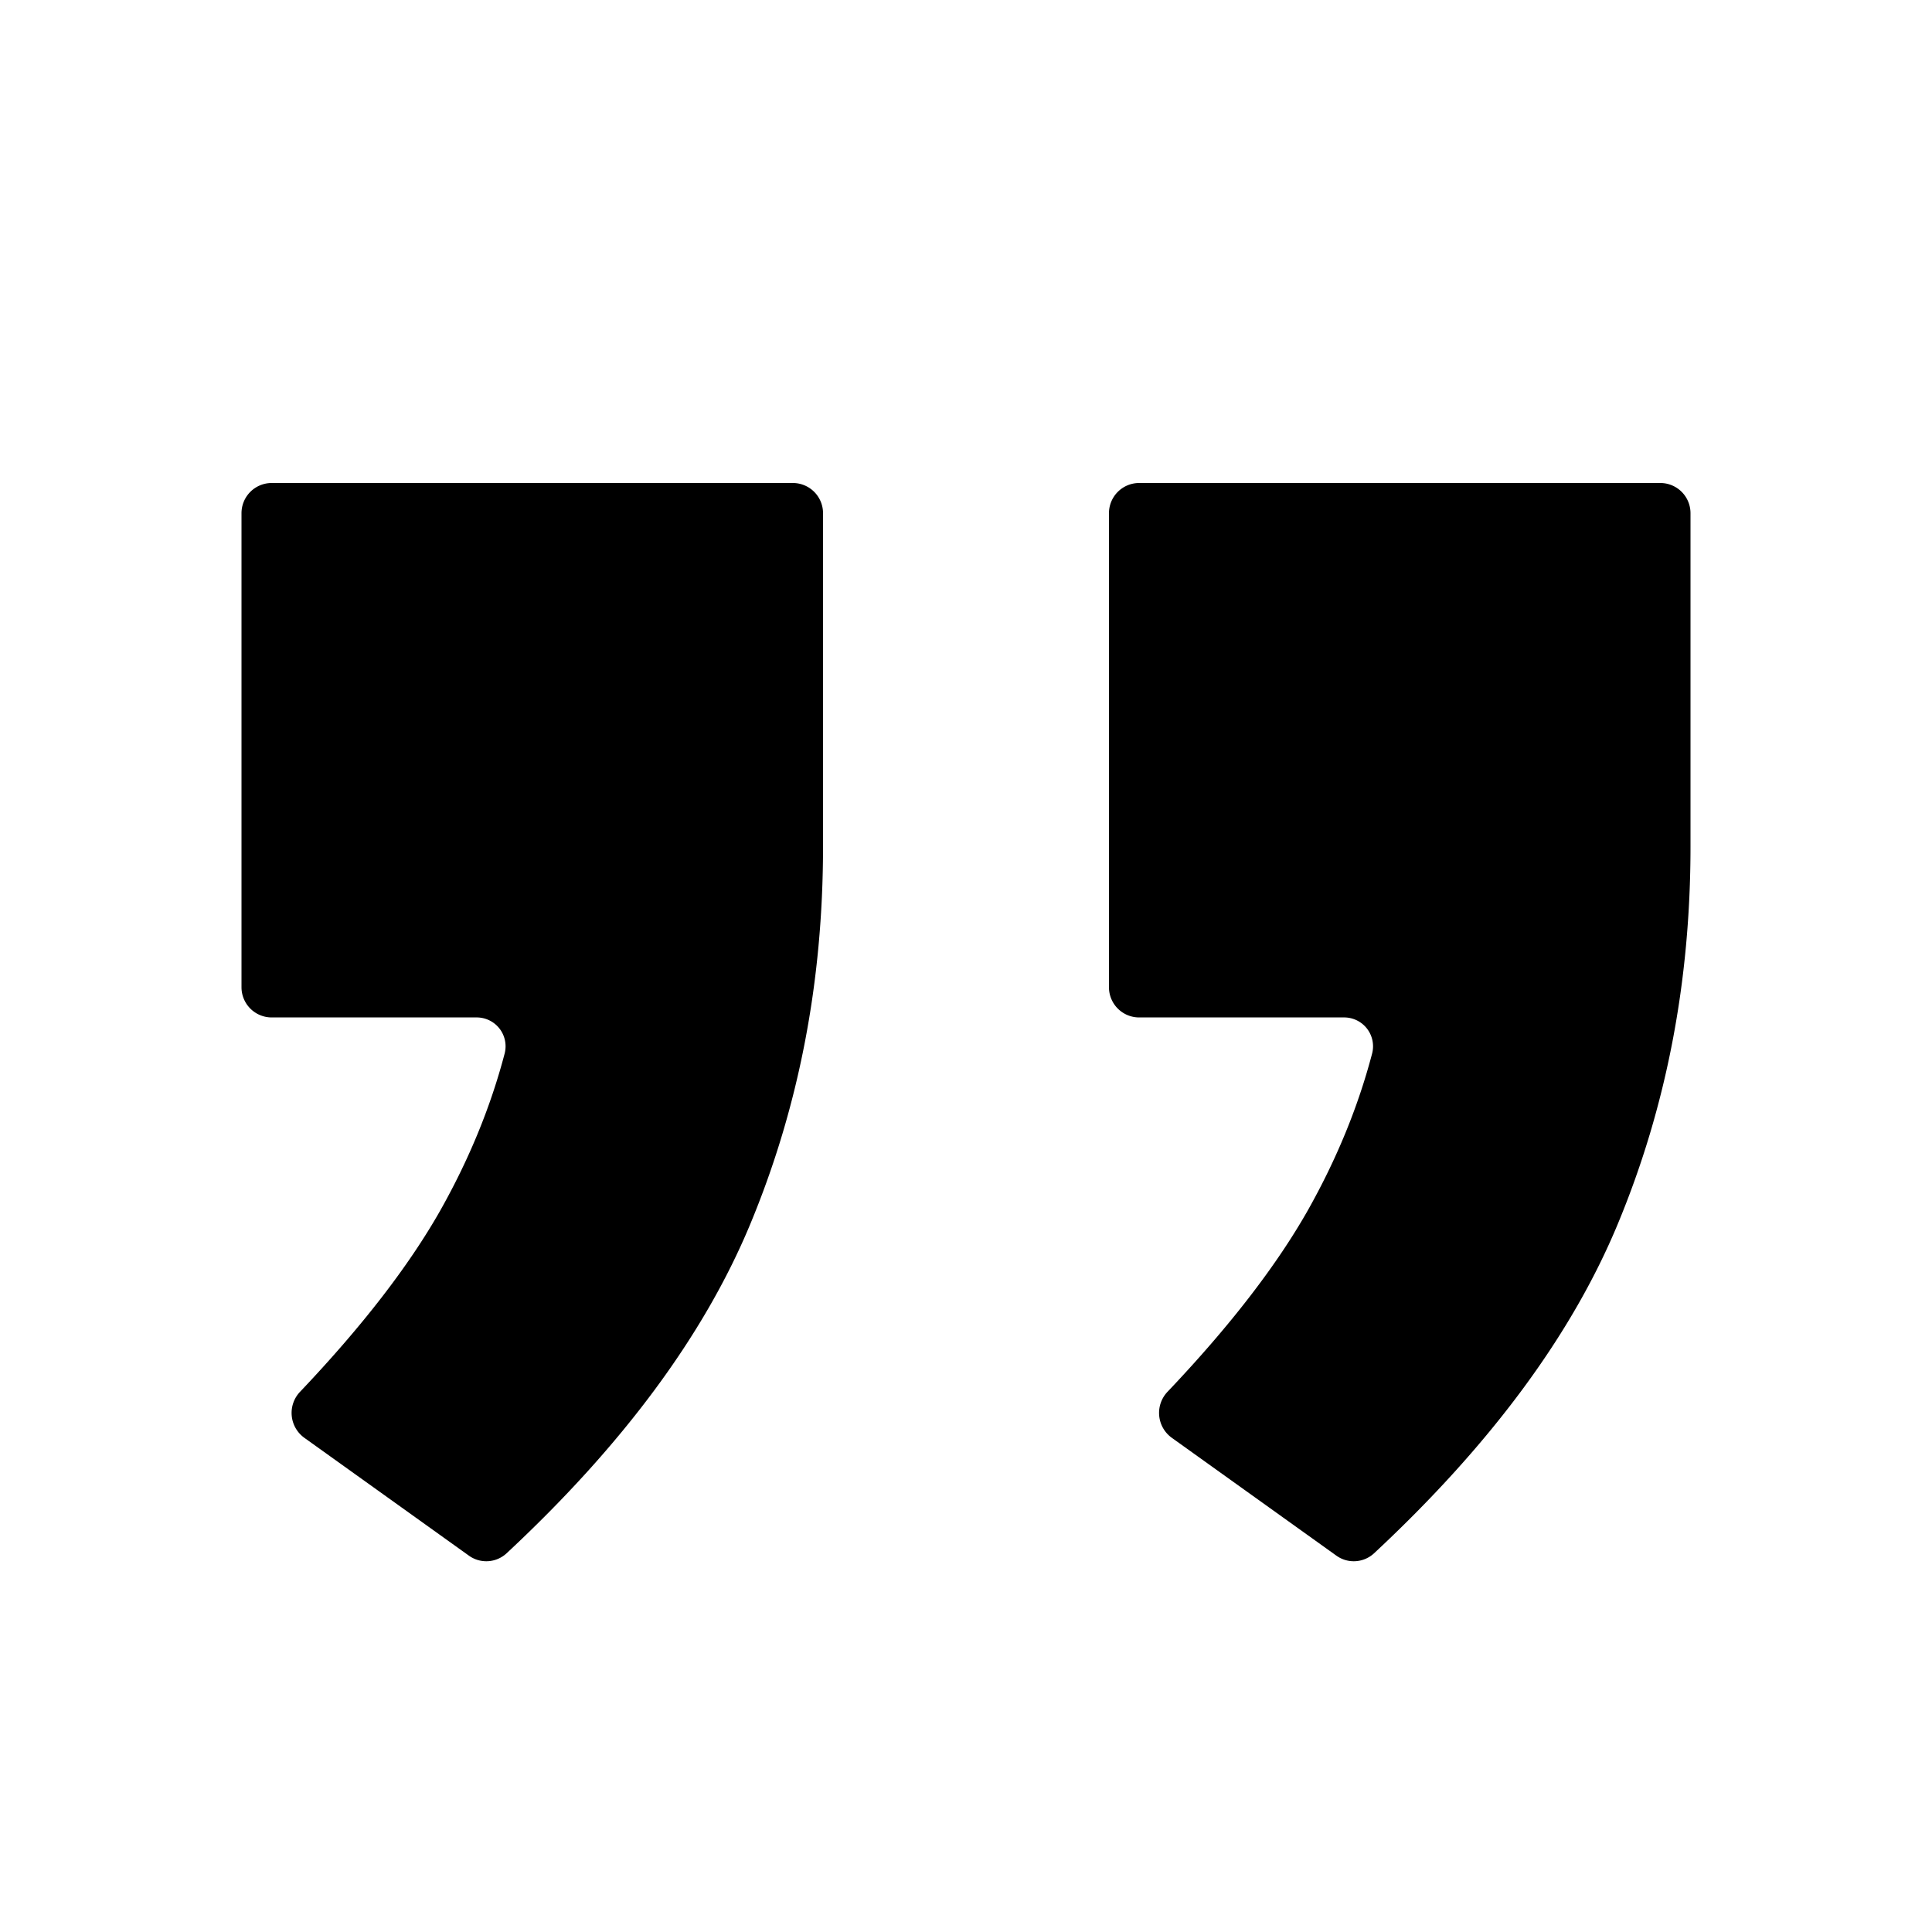 <svg xmlns="http://www.w3.org/2000/svg" class="icon" width="16" height="16" fill="currentColor" viewBox="0 0 16 16"><path d="M4.195 12.864a.247.247 0 01-.312.019l-1.363-.976a.254.254 0 01-.034-.382c.512-.539.899-1.04 1.16-1.5.24-.426.418-.86.534-1.303a.239.239 0 00-.236-.296H2.25a.25.25 0 01-.25-.25V4.25A.25.25 0 012.25 4h4.316a.25.25 0 01.25.25v2.762c0 1.116-.2 2.157-.602 3.124-.382.92-1.055 1.83-2.019 2.728zm7.184 0a.247.247 0 01-.312.019l-1.363-.976a.254.254 0 01-.034-.382c.512-.539.899-1.04 1.16-1.5.24-.426.418-.86.534-1.303a.239.239 0 00-.236-.296H9.434a.25.25 0 01-.25-.25V4.25a.25.25 0 01.25-.25h4.316a.25.25 0 01.25.25v2.762c0 1.116-.2 2.157-.602 3.124-.382.92-1.055 1.83-2.019 2.728z"/></svg>
